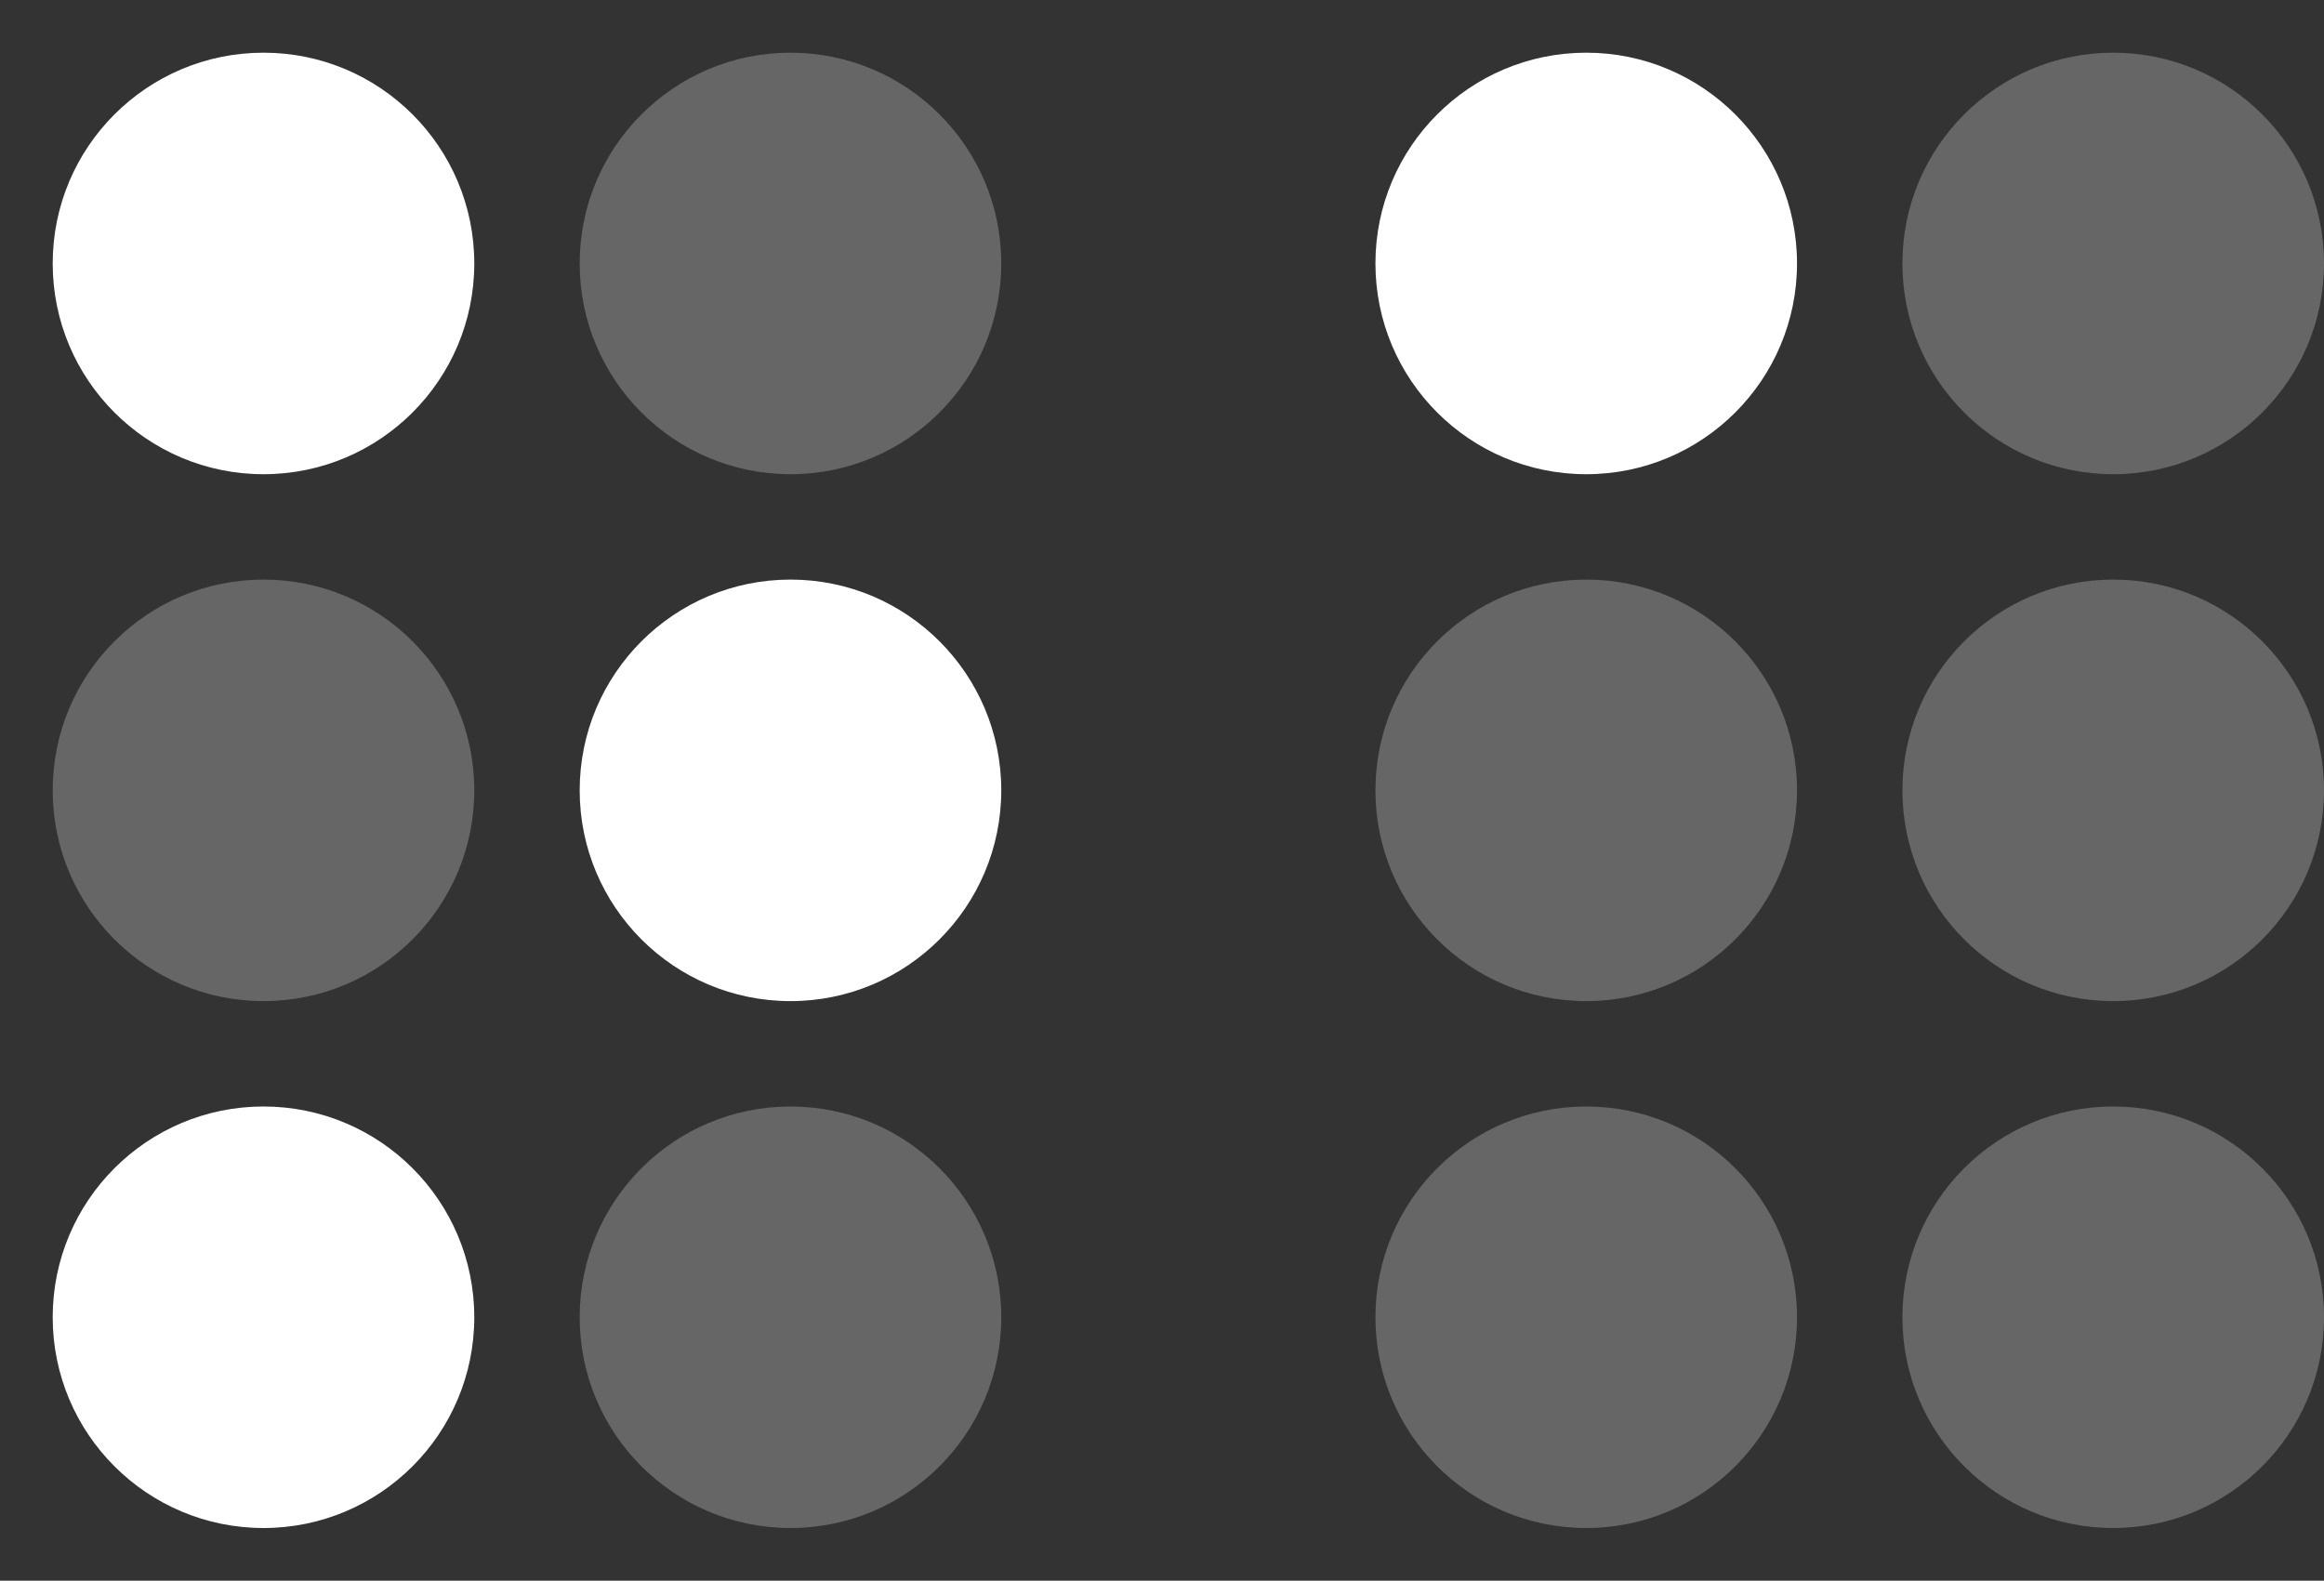 <svg width="441" height="300" xmlns="http://www.w3.org/2000/svg">
  <rect width="100%" height="100%" fill="#333333" stroke="none"/>
  <style>
    .white { fill: #fff; }
    .dark { fill: #666; }
  </style>

  <!-- Row 1 -->
  <circle cx="50"  cy="50"  r="40" class="white" />
  <circle cx="150" cy="50"  r="40" class="dark" />
  <circle cx="301" cy="50"  r="40" class="white" />
  <circle cx="401" cy="50"  r="40" class="dark" />

  <!-- Row 2 -->
  <circle cx="50"  cy="150" r="40" class="dark" />
  <circle cx="150" cy="150" r="40" class="white" />
  <circle cx="301" cy="150" r="40" class="dark" />
  <circle cx="401" cy="150" r="40" class="dark" />

  <!-- Row 3 -->
  <circle cx="50"  cy="250" r="40" class="white" />
  <circle cx="150" cy="250" r="40" class="dark" />
  <circle cx="301" cy="250" r="40" class="dark" />
  <circle cx="401" cy="250" r="40" class="dark" />
</svg>